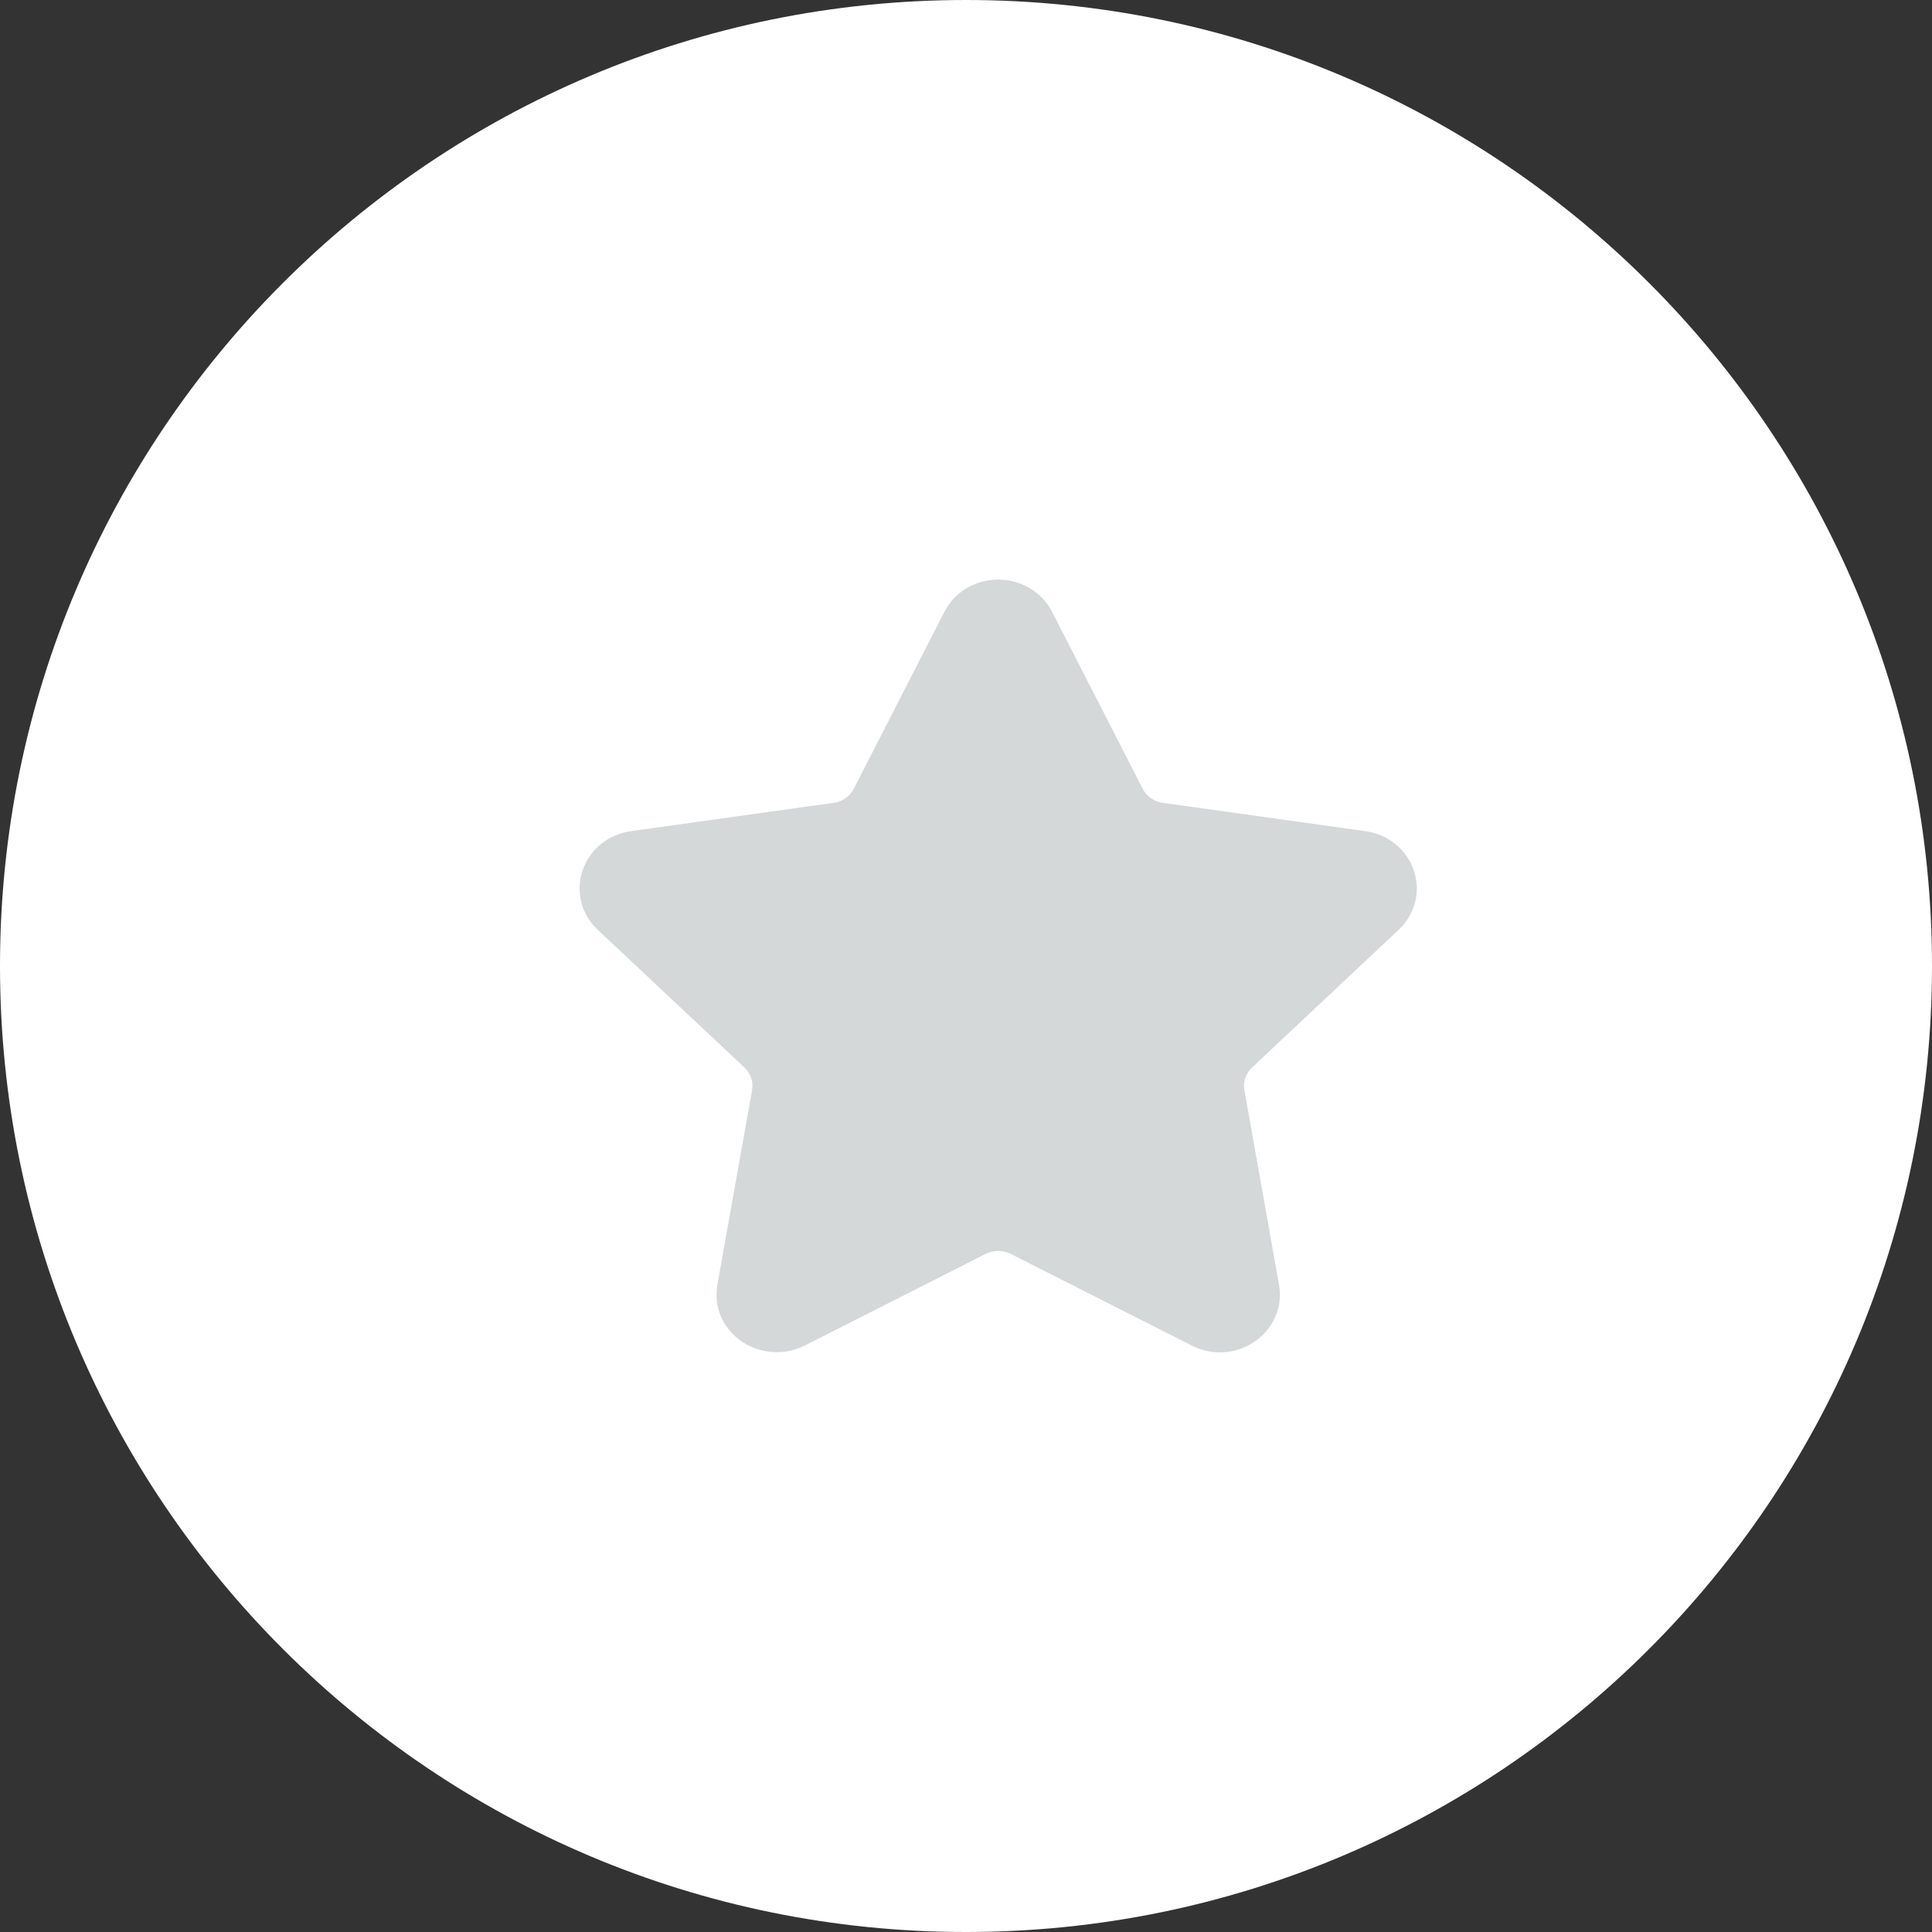 <svg width="30" height="30" viewBox="0 0 30 30" fill="none" xmlns="http://www.w3.org/2000/svg">
<rect x="0" y="0" width="30" height="30" fill="#333333" stroke="none"/>
<path fill-rule="evenodd" clip-rule="evenodd" d="M15 30C23.284 30 30 23.284 30 15C30 6.716 23.284 0 15 0C6.716 0 0 6.716 0 15C0 23.284 6.716 30 15 30Z" fill="white"/>
<path fill-rule="evenodd" clip-rule="evenodd" d="M21.718 14.438C21.974 14.197 22.064 13.846 21.954 13.518C21.843 13.189 21.556 12.955 21.201 12.906L18.054 12.466C17.919 12.446 17.803 12.365 17.744 12.249L16.337 9.501C16.179 9.192 15.857 9 15.5 9C15.143 9 14.823 9.192 14.664 9.501L13.257 12.249C13.197 12.365 13.081 12.447 12.947 12.466L9.799 12.906C9.445 12.955 9.156 13.189 9.046 13.518C8.936 13.846 9.026 14.198 9.282 14.438L11.56 16.577C11.656 16.668 11.701 16.799 11.678 16.928L11.14 19.948C11.093 20.214 11.166 20.473 11.344 20.677C11.622 20.995 12.106 21.092 12.494 20.895L15.308 19.469C15.427 19.409 15.574 19.41 15.692 19.469L18.508 20.895C18.644 20.964 18.79 21 18.941 21C19.216 21 19.477 20.882 19.657 20.677C19.835 20.473 19.907 20.214 19.86 19.948L19.323 16.928C19.299 16.799 19.344 16.668 19.441 16.577L21.718 14.438Z" fill="#D4D8D9"/>
</svg>
